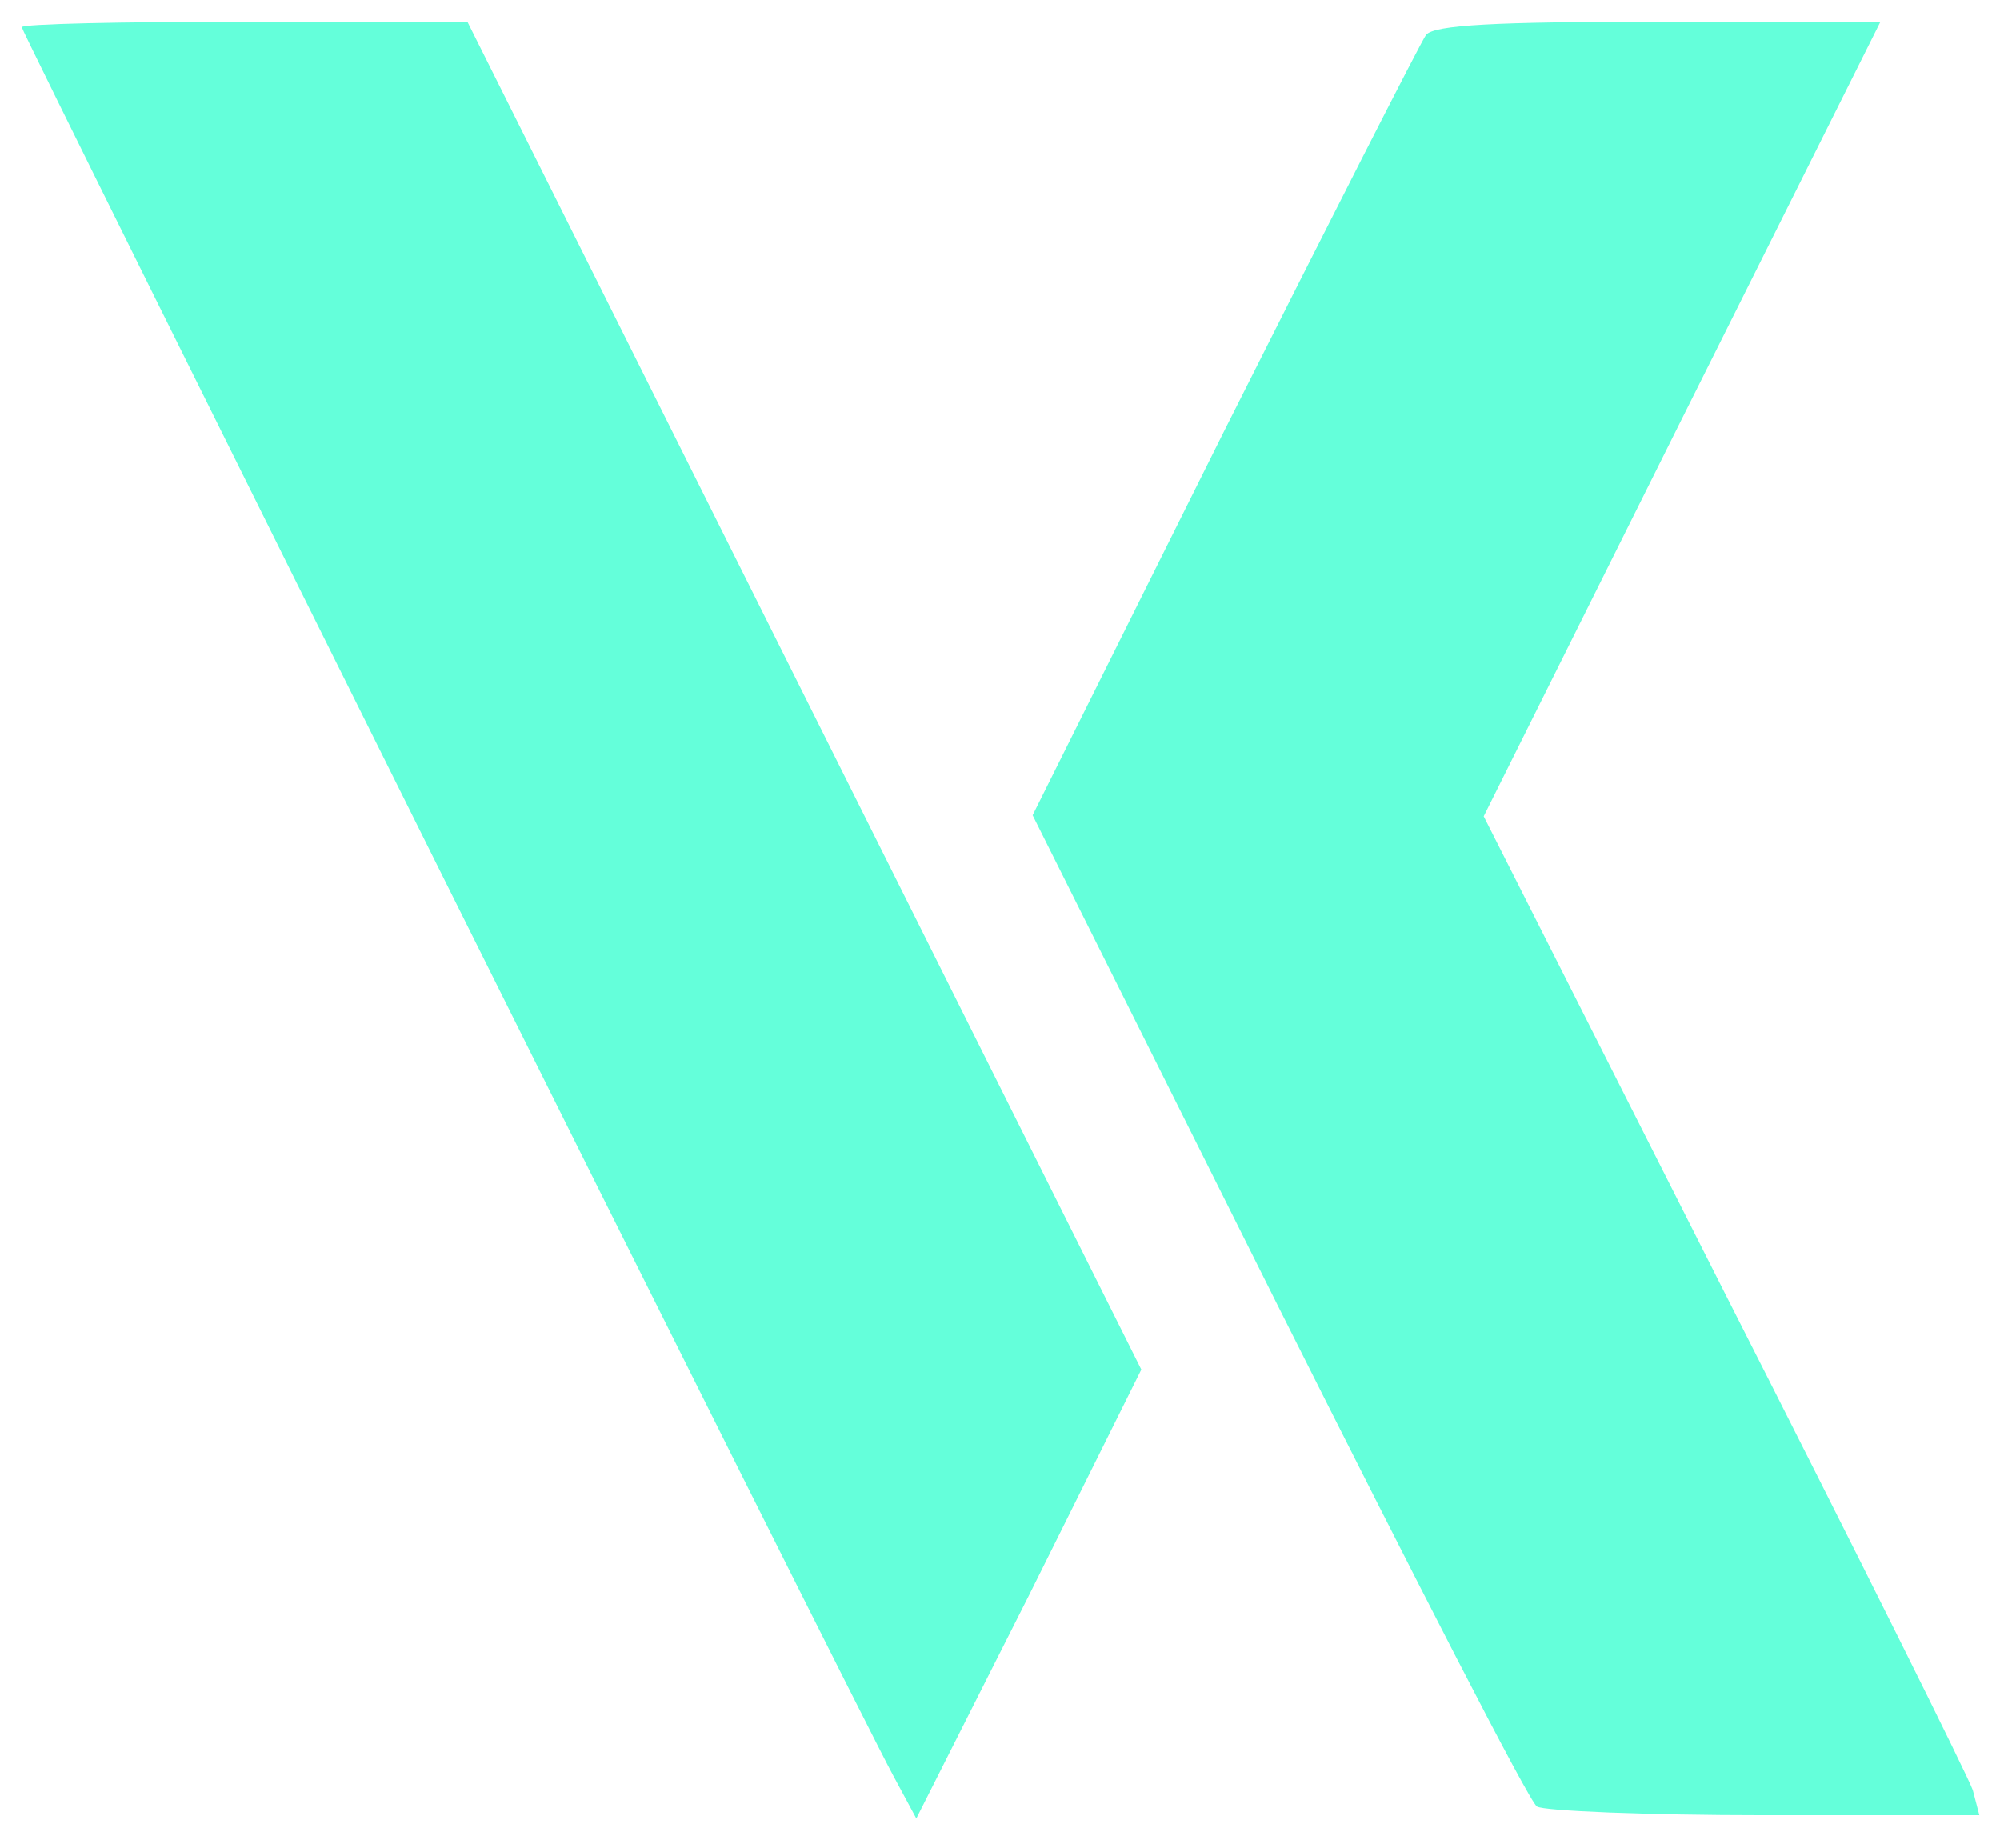 <?xml version="1.0" standalone="no"?>
<!DOCTYPE svg PUBLIC "-//W3C//DTD SVG 20010904//EN"
 "http://www.w3.org/TR/2001/REC-SVG-20010904/DTD/svg10.dtd">
<svg version="1.0" xmlns="http://www.w3.org/2000/svg"
 width="184pt" height="170pt" viewBox="0 0 184 170"
 preserveAspectRatio="xMidYMid meet">

<g transform="translate(0,170) scale(0.1,-0.1)"
fill="#64ffda" stroke="none">
<path d="M20 1675 c0 -5 768 -1547 802 -1609 l21 -39 104 206 103 207 -310
620 -310 620 -205 0 c-113 0 -205 -2 -205 -5z"/>
<path d="M1312 1668 c-5 -7 -89 -172 -186 -365 l-176 -353 226 -452 c125 -249
231 -456 238 -460 6 -4 100 -8 209 -8 l198 0 -6 23 c-4 12 -107 219 -229 459
l-221 437 182 365 183 366 -204 0 c-151 0 -206 -3 -214 -12z"/>
</g>
</svg>
